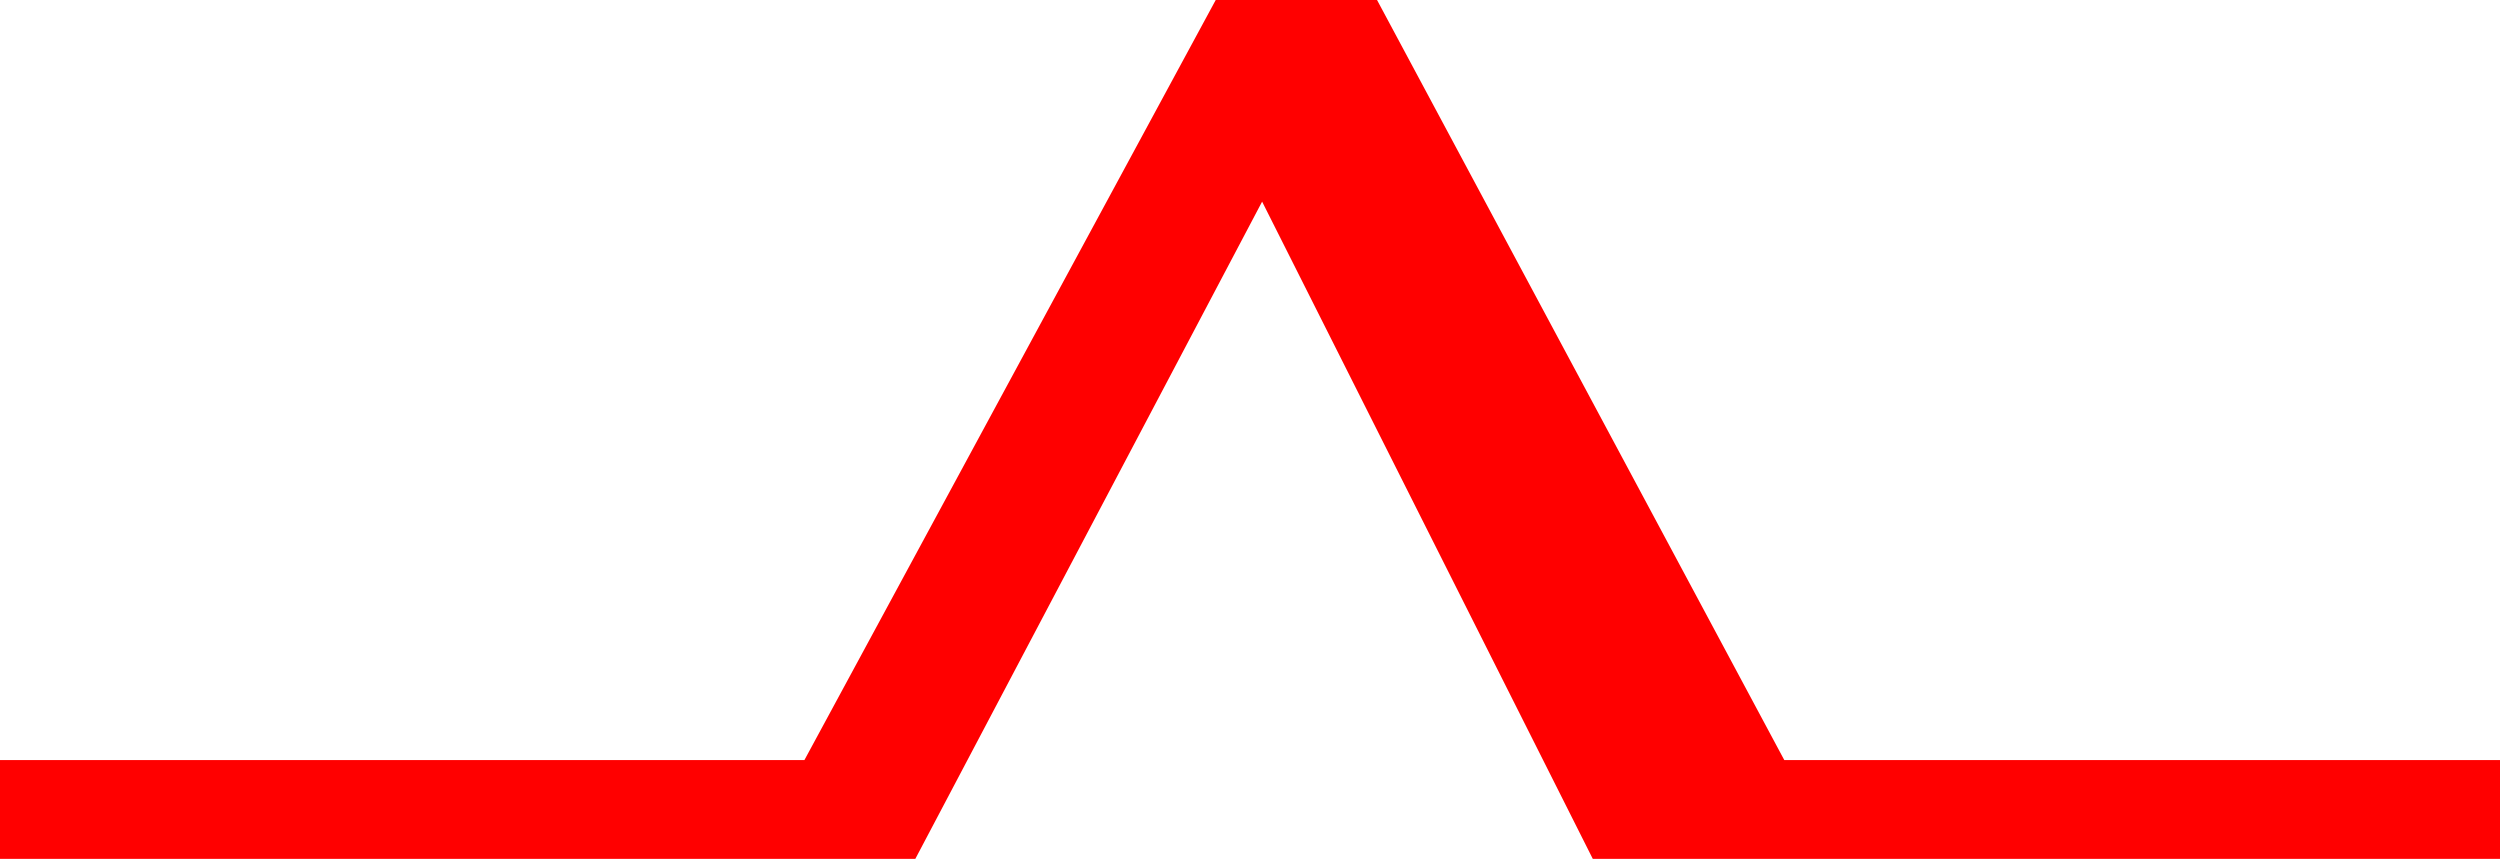 <?xml version="1.0" encoding="utf-8"?>
<!DOCTYPE svg PUBLIC "-//W3C//DTD SVG 1.1//EN" "http://www.w3.org/Graphics/SVG/1.1/DTD/svg11.dtd">
<svg width="36.328" height="12.48" xmlns="http://www.w3.org/2000/svg" xmlns:xlink="http://www.w3.org/1999/xlink" xmlns:xml="http://www.w3.org/XML/1998/namespace" version="1.1">
  <g>
    <g>
      <path style="fill:#FF0000;fill-opacity:1" d="M17.666,0L20.01,0 25.928,11.045 36.328,11.045 36.328,12.48 23.145,12.48 18.34,2.93 13.301,12.48 0,12.48 0,11.045 11.689,11.045 17.666,0z" />
    </g>
  </g>
</svg>